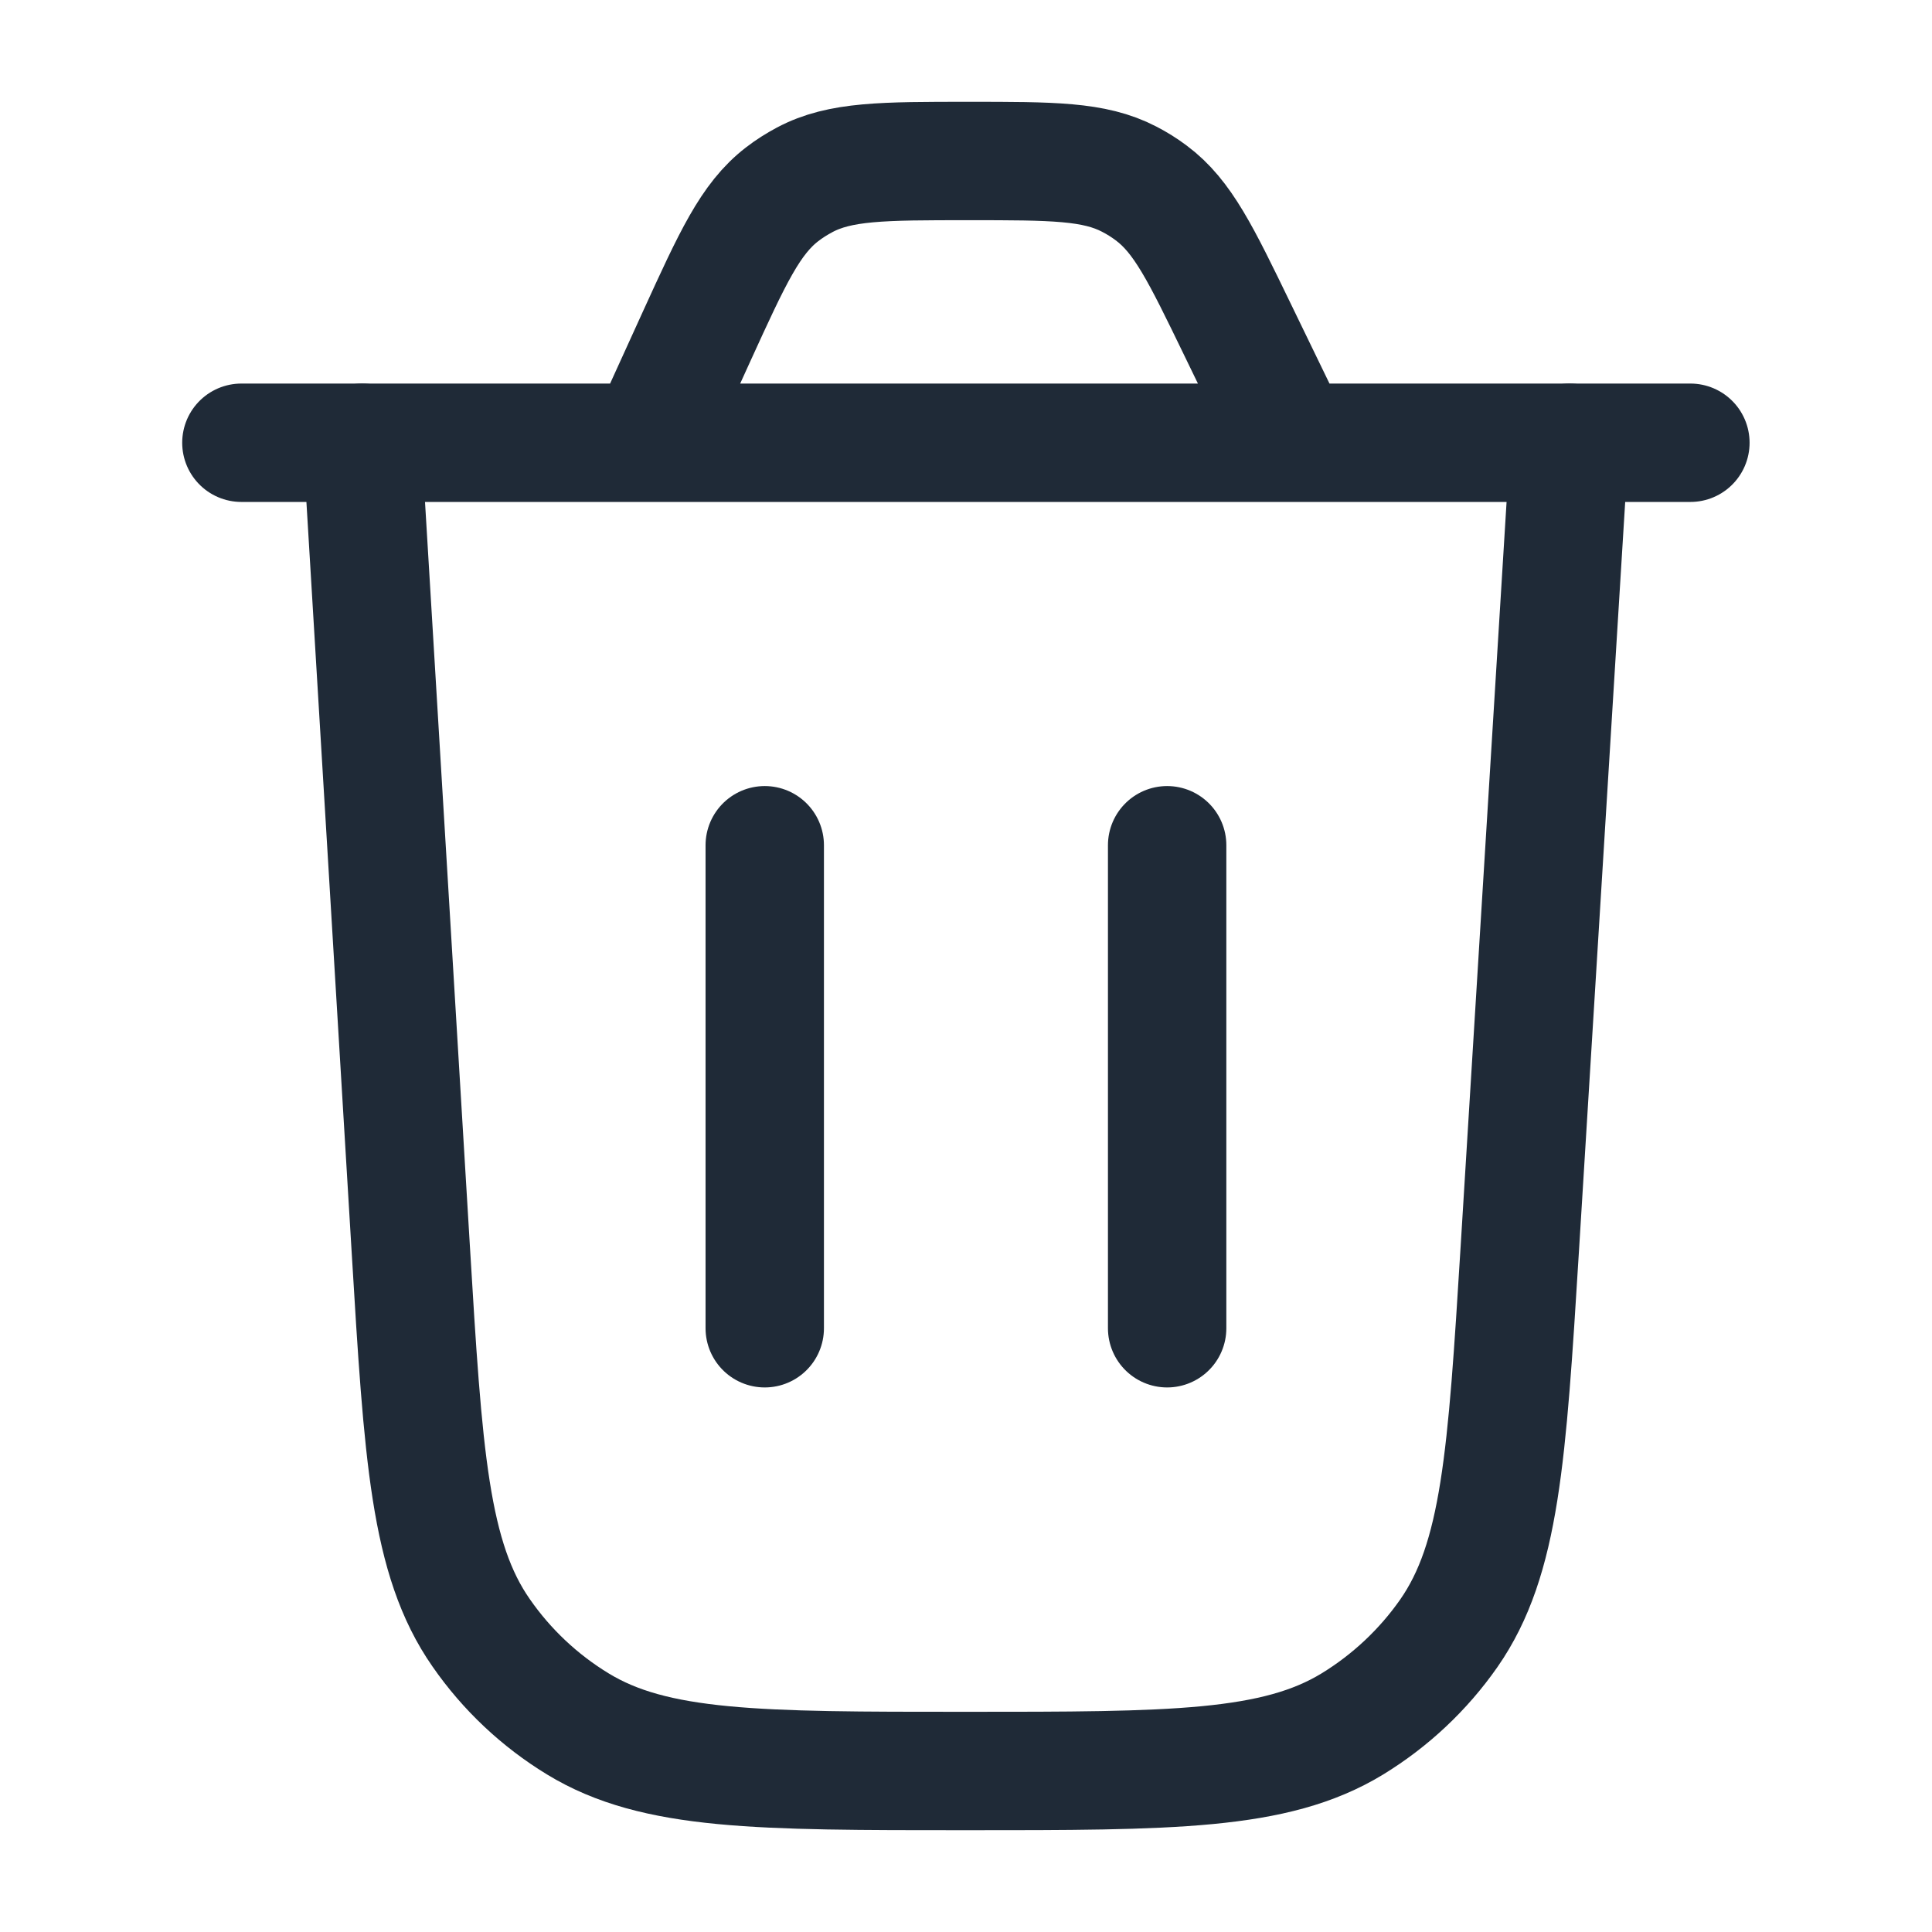 <svg width="18" height="18" viewBox="0 0 18 18" fill="none" xmlns="http://www.w3.org/2000/svg">
<path d="M14.623 4.125L14.159 11.644C14.04 13.565 13.98 14.525 13.499 15.216C13.261 15.557 12.954 15.845 12.599 16.062C11.88 16.5 10.918 16.5 8.993 16.5C7.066 16.5 6.102 16.5 5.383 16.061C5.027 15.844 4.721 15.556 4.483 15.213C4.001 14.522 3.943 13.56 3.827 11.636L3.374 4.125" stroke="#1F2A37" stroke-width="1.103" stroke-linecap="round"/>
<path d="M2.249 4.125H15.749M12.041 4.125L11.529 3.069C11.189 2.367 11.019 2.016 10.726 1.798C10.661 1.749 10.592 1.706 10.52 1.669C10.195 1.5 9.805 1.5 9.025 1.5C8.226 1.5 7.826 1.5 7.496 1.676C7.423 1.715 7.353 1.759 7.287 1.81C6.991 2.038 6.825 2.401 6.493 3.128L6.039 4.125" stroke="#1F2A37" stroke-width="1.103" stroke-linecap="round"/>
<path d="M7.125 12.375V7.875" stroke="#1F2A37" stroke-width="1.103" stroke-linecap="round"/>
<path d="M10.874 12.375V7.875" stroke="#1F2A37" stroke-width="1.103" stroke-linecap="round"/>
</svg>
